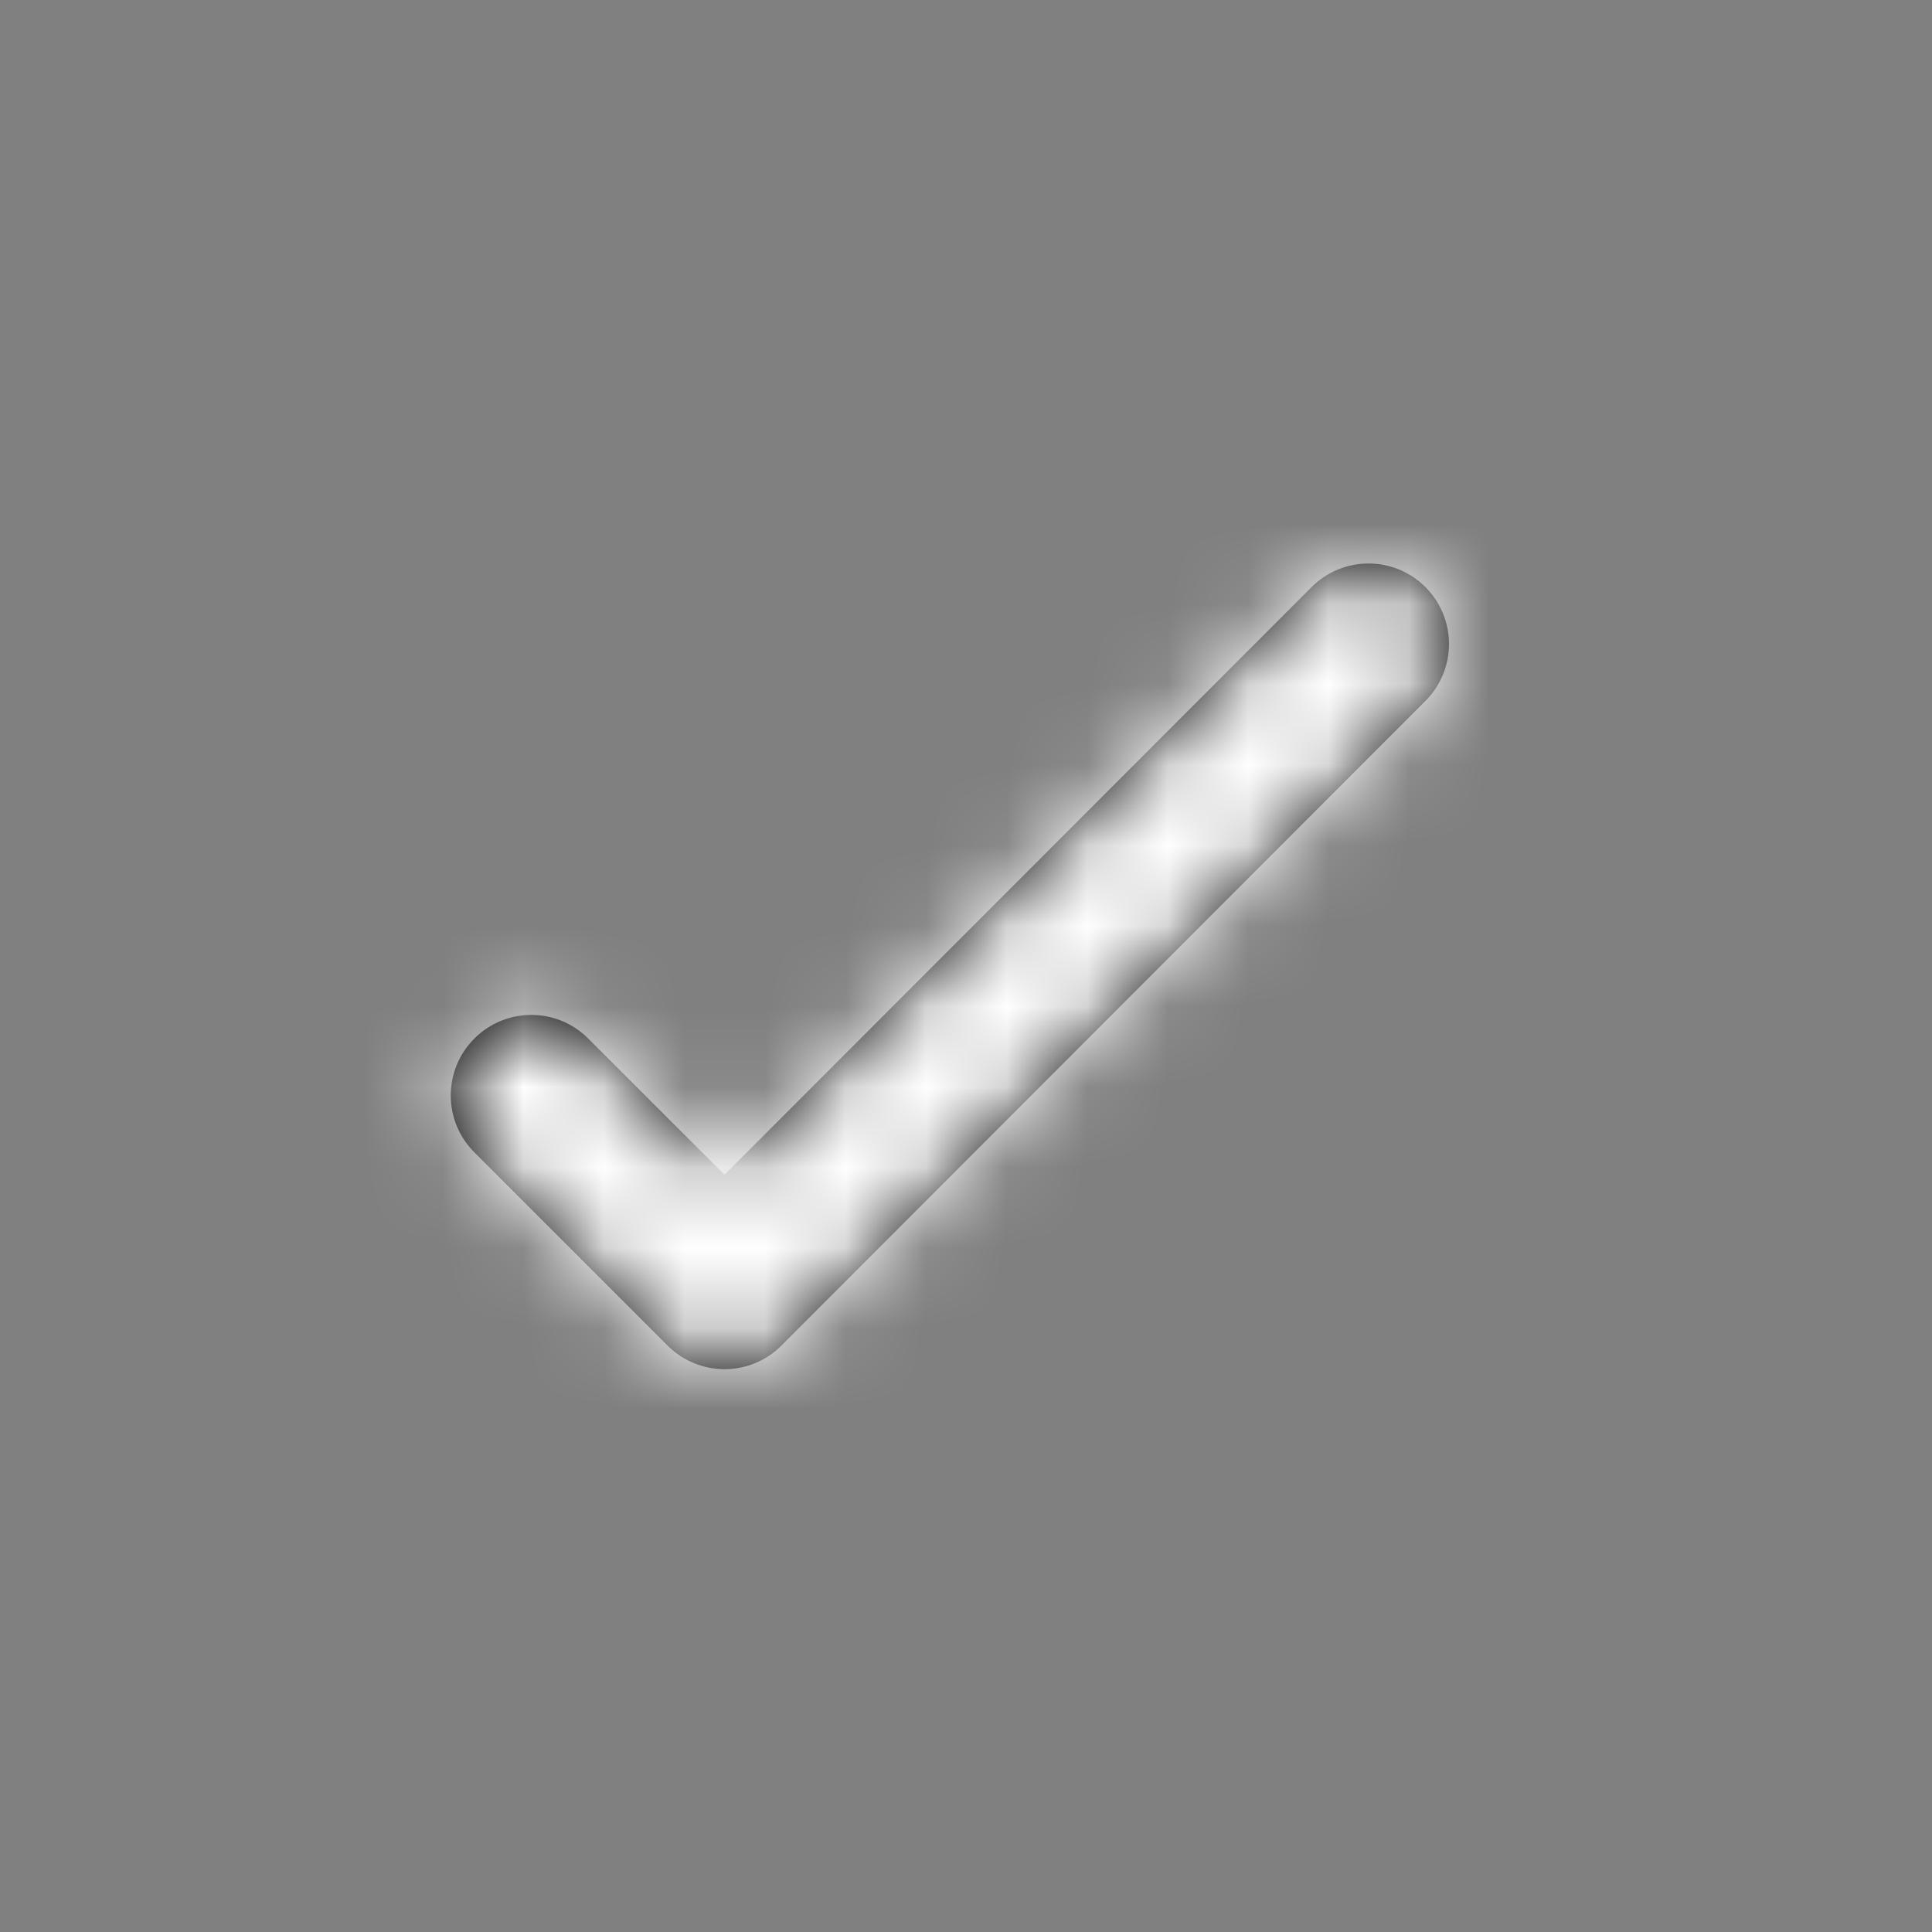 <?xml version="1.0" encoding="UTF-8"?>
<svg width="24px" height="24px" viewBox="0 0 24 24" version="1.1" xmlns="http://www.w3.org/2000/svg" xmlns:xlink="http://www.w3.org/1999/xlink">
    <rect x="0" y="0" width="24" height="24" fill="#808080" stroke="none"/>
    <title>icon/tick-small-white</title>
    <defs>
        <path d="M16.293,7.293 C16.683,6.903 17.316,6.902 17.707,7.293 C18.097,7.683 18.098,8.316 17.707,8.707 L9.707,16.715 C9.317,17.106 8.684,17.106 8.293,16.715 L5.893,14.315 C5.502,13.925 5.502,13.291 5.893,12.901 C6.283,12.51 6.917,12.51 7.307,12.901 L9,14.593 L16.293,7.293 Z" id="path-1"></path>
    </defs>
    <g id="icon/tick-small-white" stroke="none" stroke-width="1" fill="none" fill-rule="evenodd">
        <mask id="mask-2" fill="white">
            <use xlink:href="#path-1"></use>
        </mask>
        <use id="Mask" fill="#000000" fill-rule="nonzero" xlink:href="#path-1"></use>
        <g id="colour/white" mask="url(#mask-2)" fill="#FFFFFF">
            <rect id="Rectangle" x="0" y="0" width="24" height="24"></rect>
        </g>
    </g>
</svg>